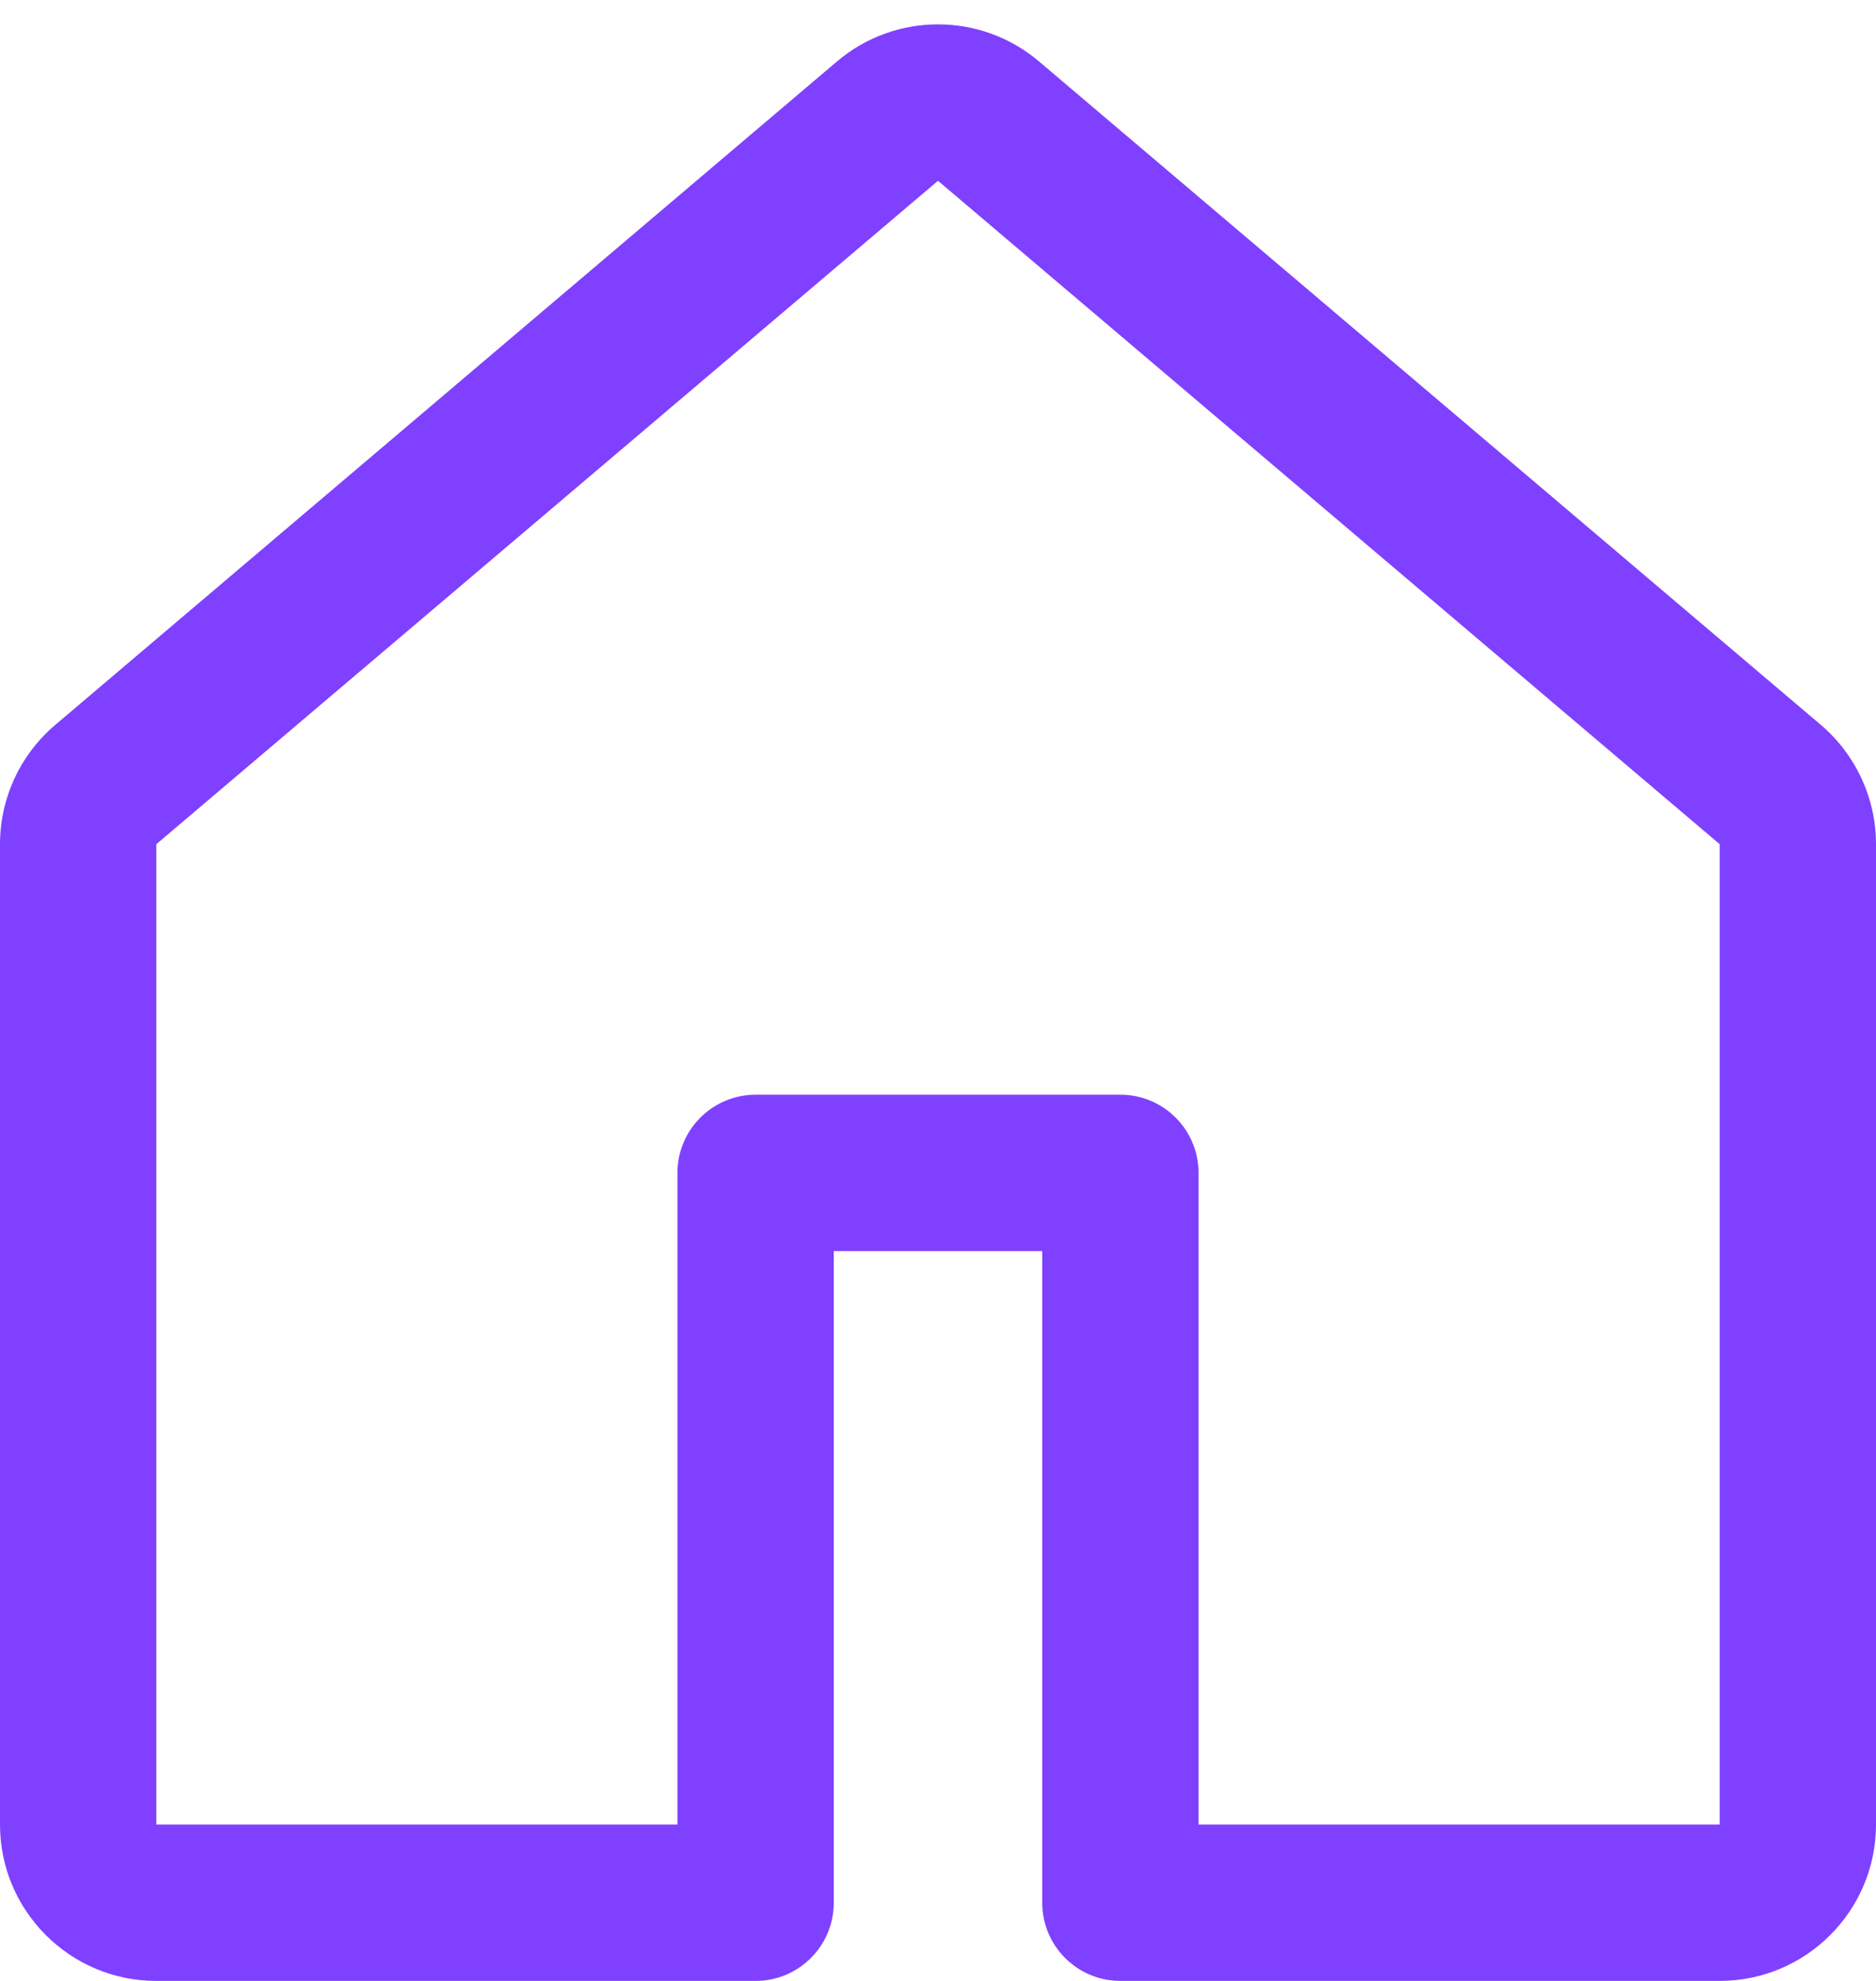 <svg width="18" height="19" viewBox="0 0 18 19" fill="none" xmlns="http://www.w3.org/2000/svg">
<path fill-rule="evenodd" clip-rule="evenodd" d="M8.03 0.59C8.589 0.115 9.411 0.115 9.97 0.59L17.471 6.953C17.806 7.238 18 7.657 18 8.097V17.5C18 18.328 17.328 19 16.5 19H10.75C10.336 19 10 18.664 10 18.25V12H8V18.25C8 18.664 7.664 19 7.25 19H1.5C0.672 19 0 18.328 0 17.5V8.097C0 7.657 0.194 7.238 0.53 6.953L8.03 0.59ZM9 1.734L1.5 8.097L1.5 17.5H6.5V11.25C6.5 10.836 6.836 10.5 7.25 10.5H10.75C11.164 10.5 11.5 10.836 11.5 11.25V17.5H16.5V8.097L9 1.734Z" fill="#8040FF"/>
</svg>
